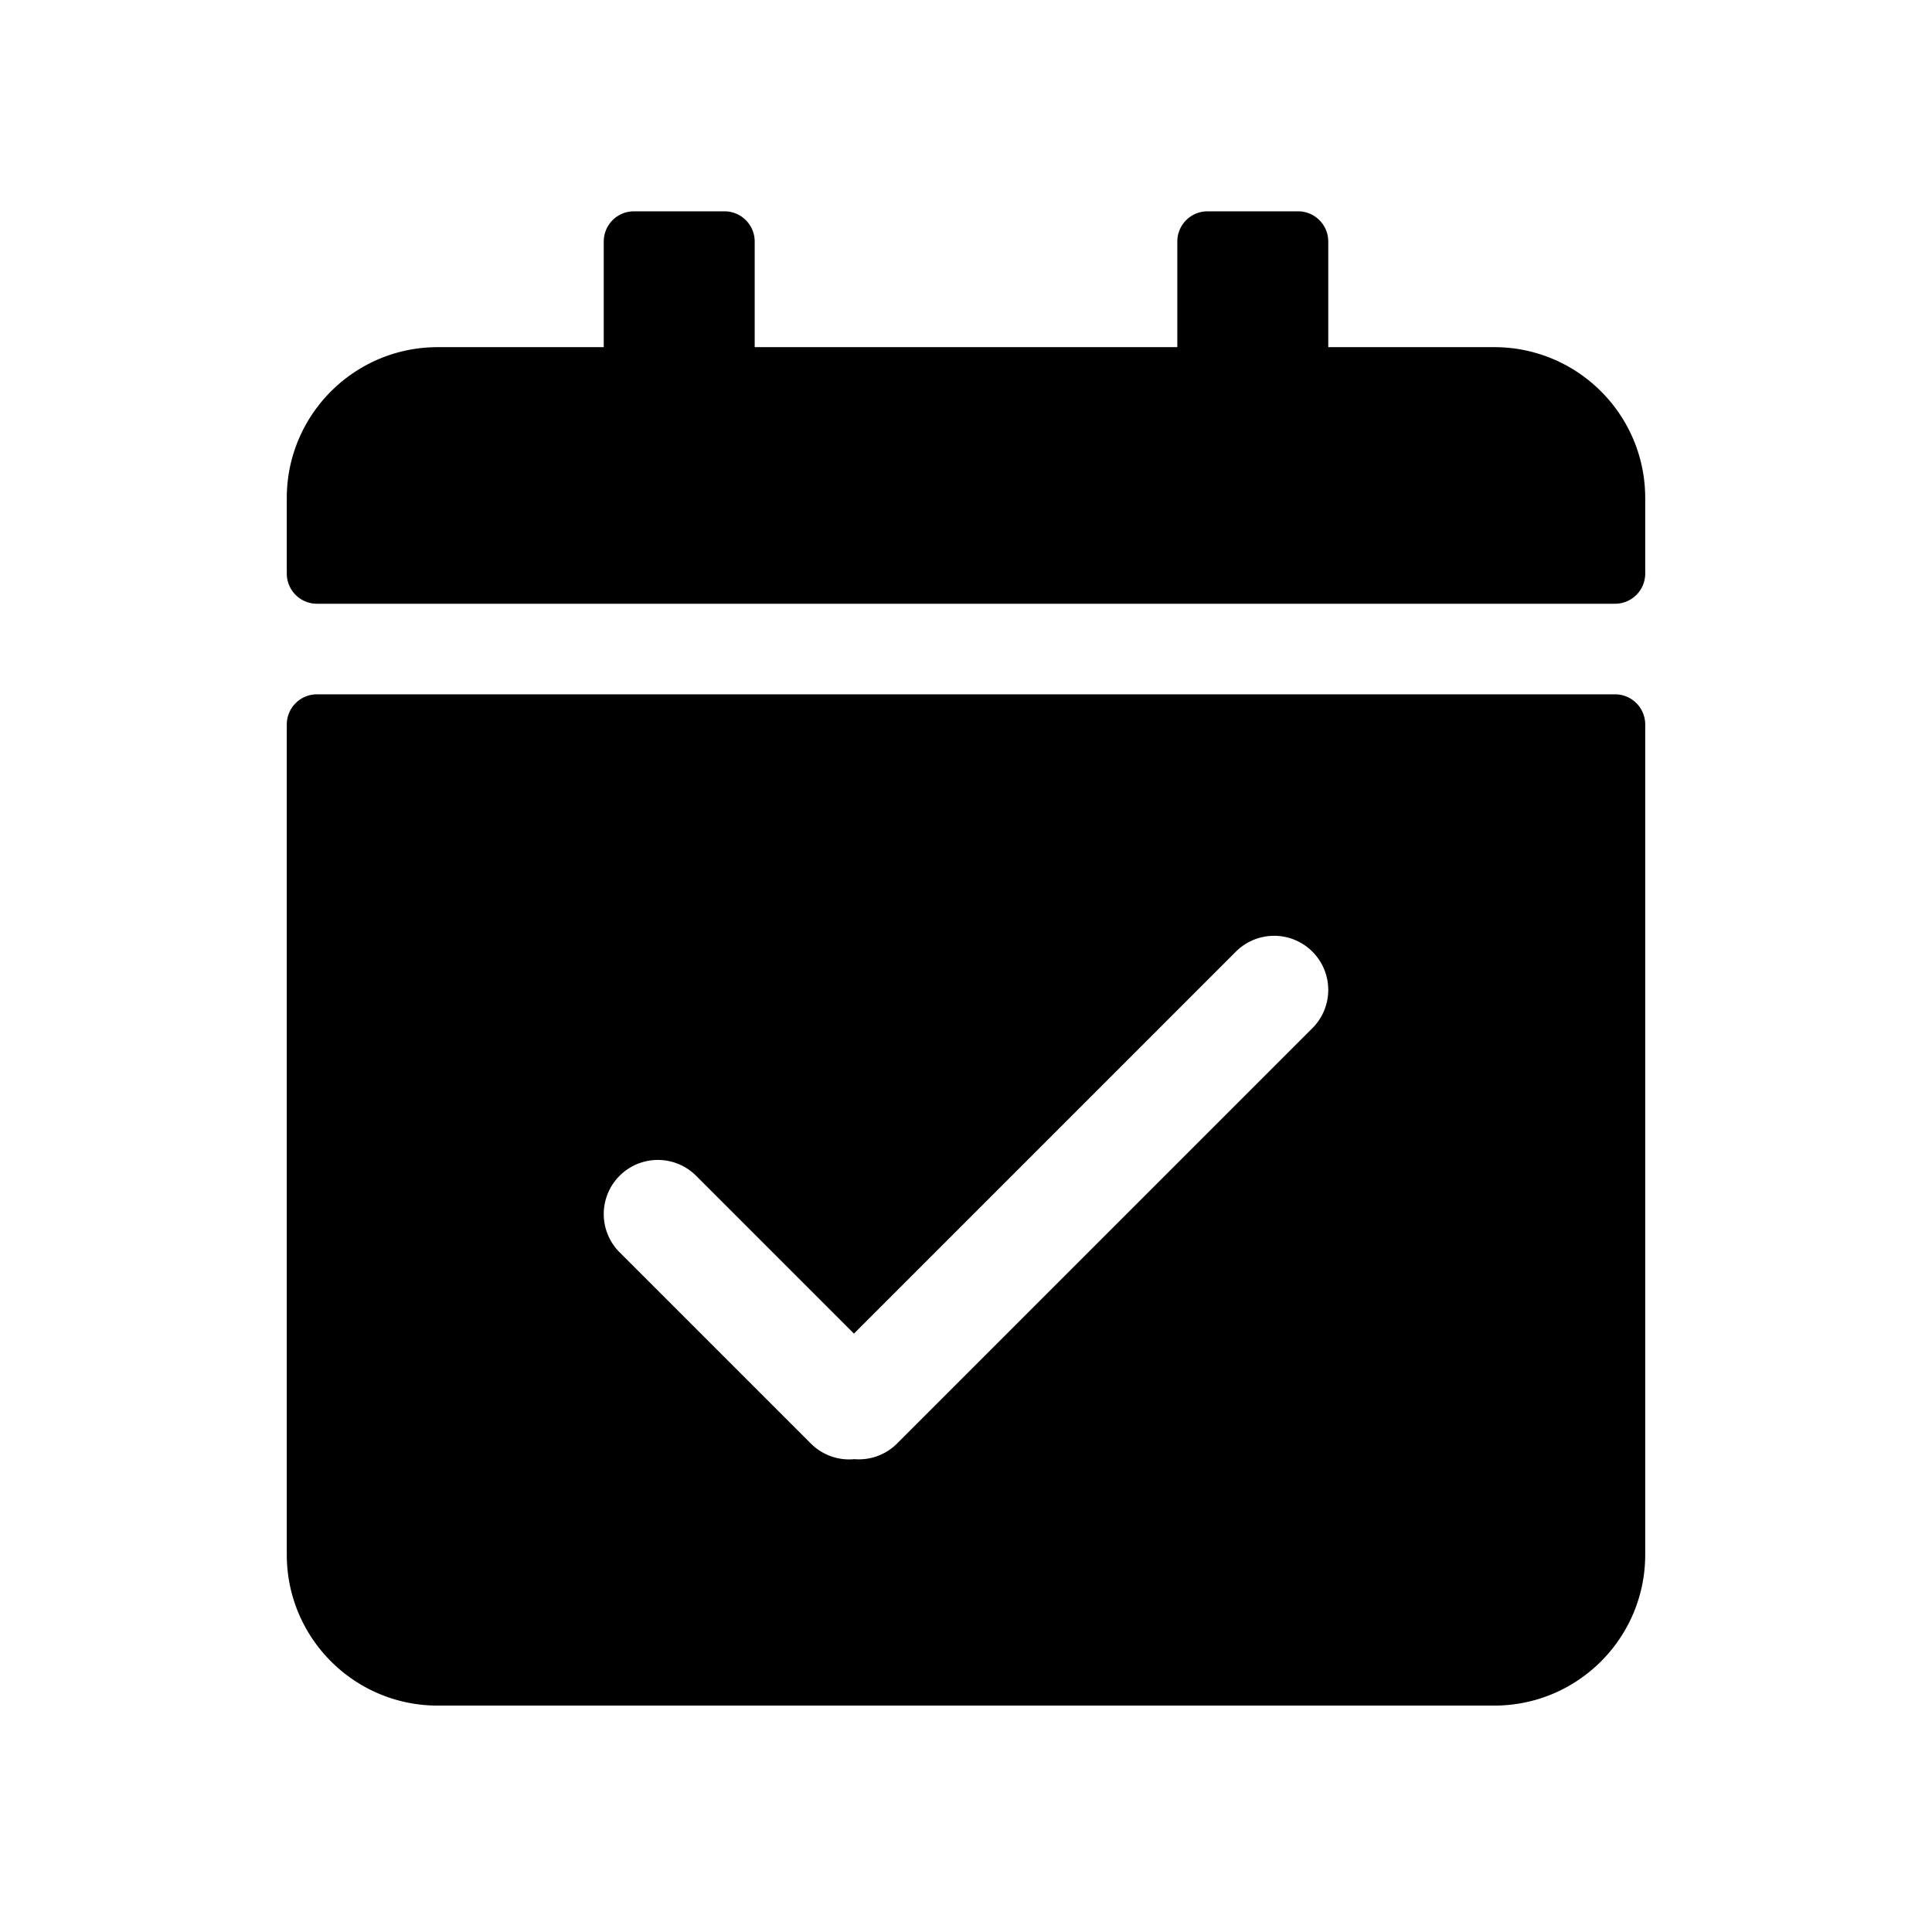 <svg width="128" height="128" xmlns="http://www.w3.org/2000/svg"><g fill="#000" fill-rule="evenodd"><path d="M99 23c5.523 0 10 4.477 10 10v5a2 2 0 0 1-2 2H21a2 2 0 0 1-2-2v-5c0-5.523 4.477-10 10-10h11v-7a2 2 0 0 1 2-2h6a2 2 0 0 1 2 2v7h28v-7a2 2 0 0 1 2-2h6a2 2 0 0 1 2 2v7h11zM109 103c0 5.523-4.477 10-10 10H29c-5.523 0-10-4.477-10-10V48a2 2 0 0 1 2-2h86a2 2 0 0 1 2 2v55zM56.575 88.356L46.12 77.899a3.584 3.584 0 1 0-5.07 5.07L53.724 95.64a3.577 3.577 0 0 0 2.88 1.033 3.577 3.577 0 0 0 2.83-1.037L86.95 68.119a3.584 3.584 0 1 0-5.069-5.07L56.575 88.357z"/></g></svg>